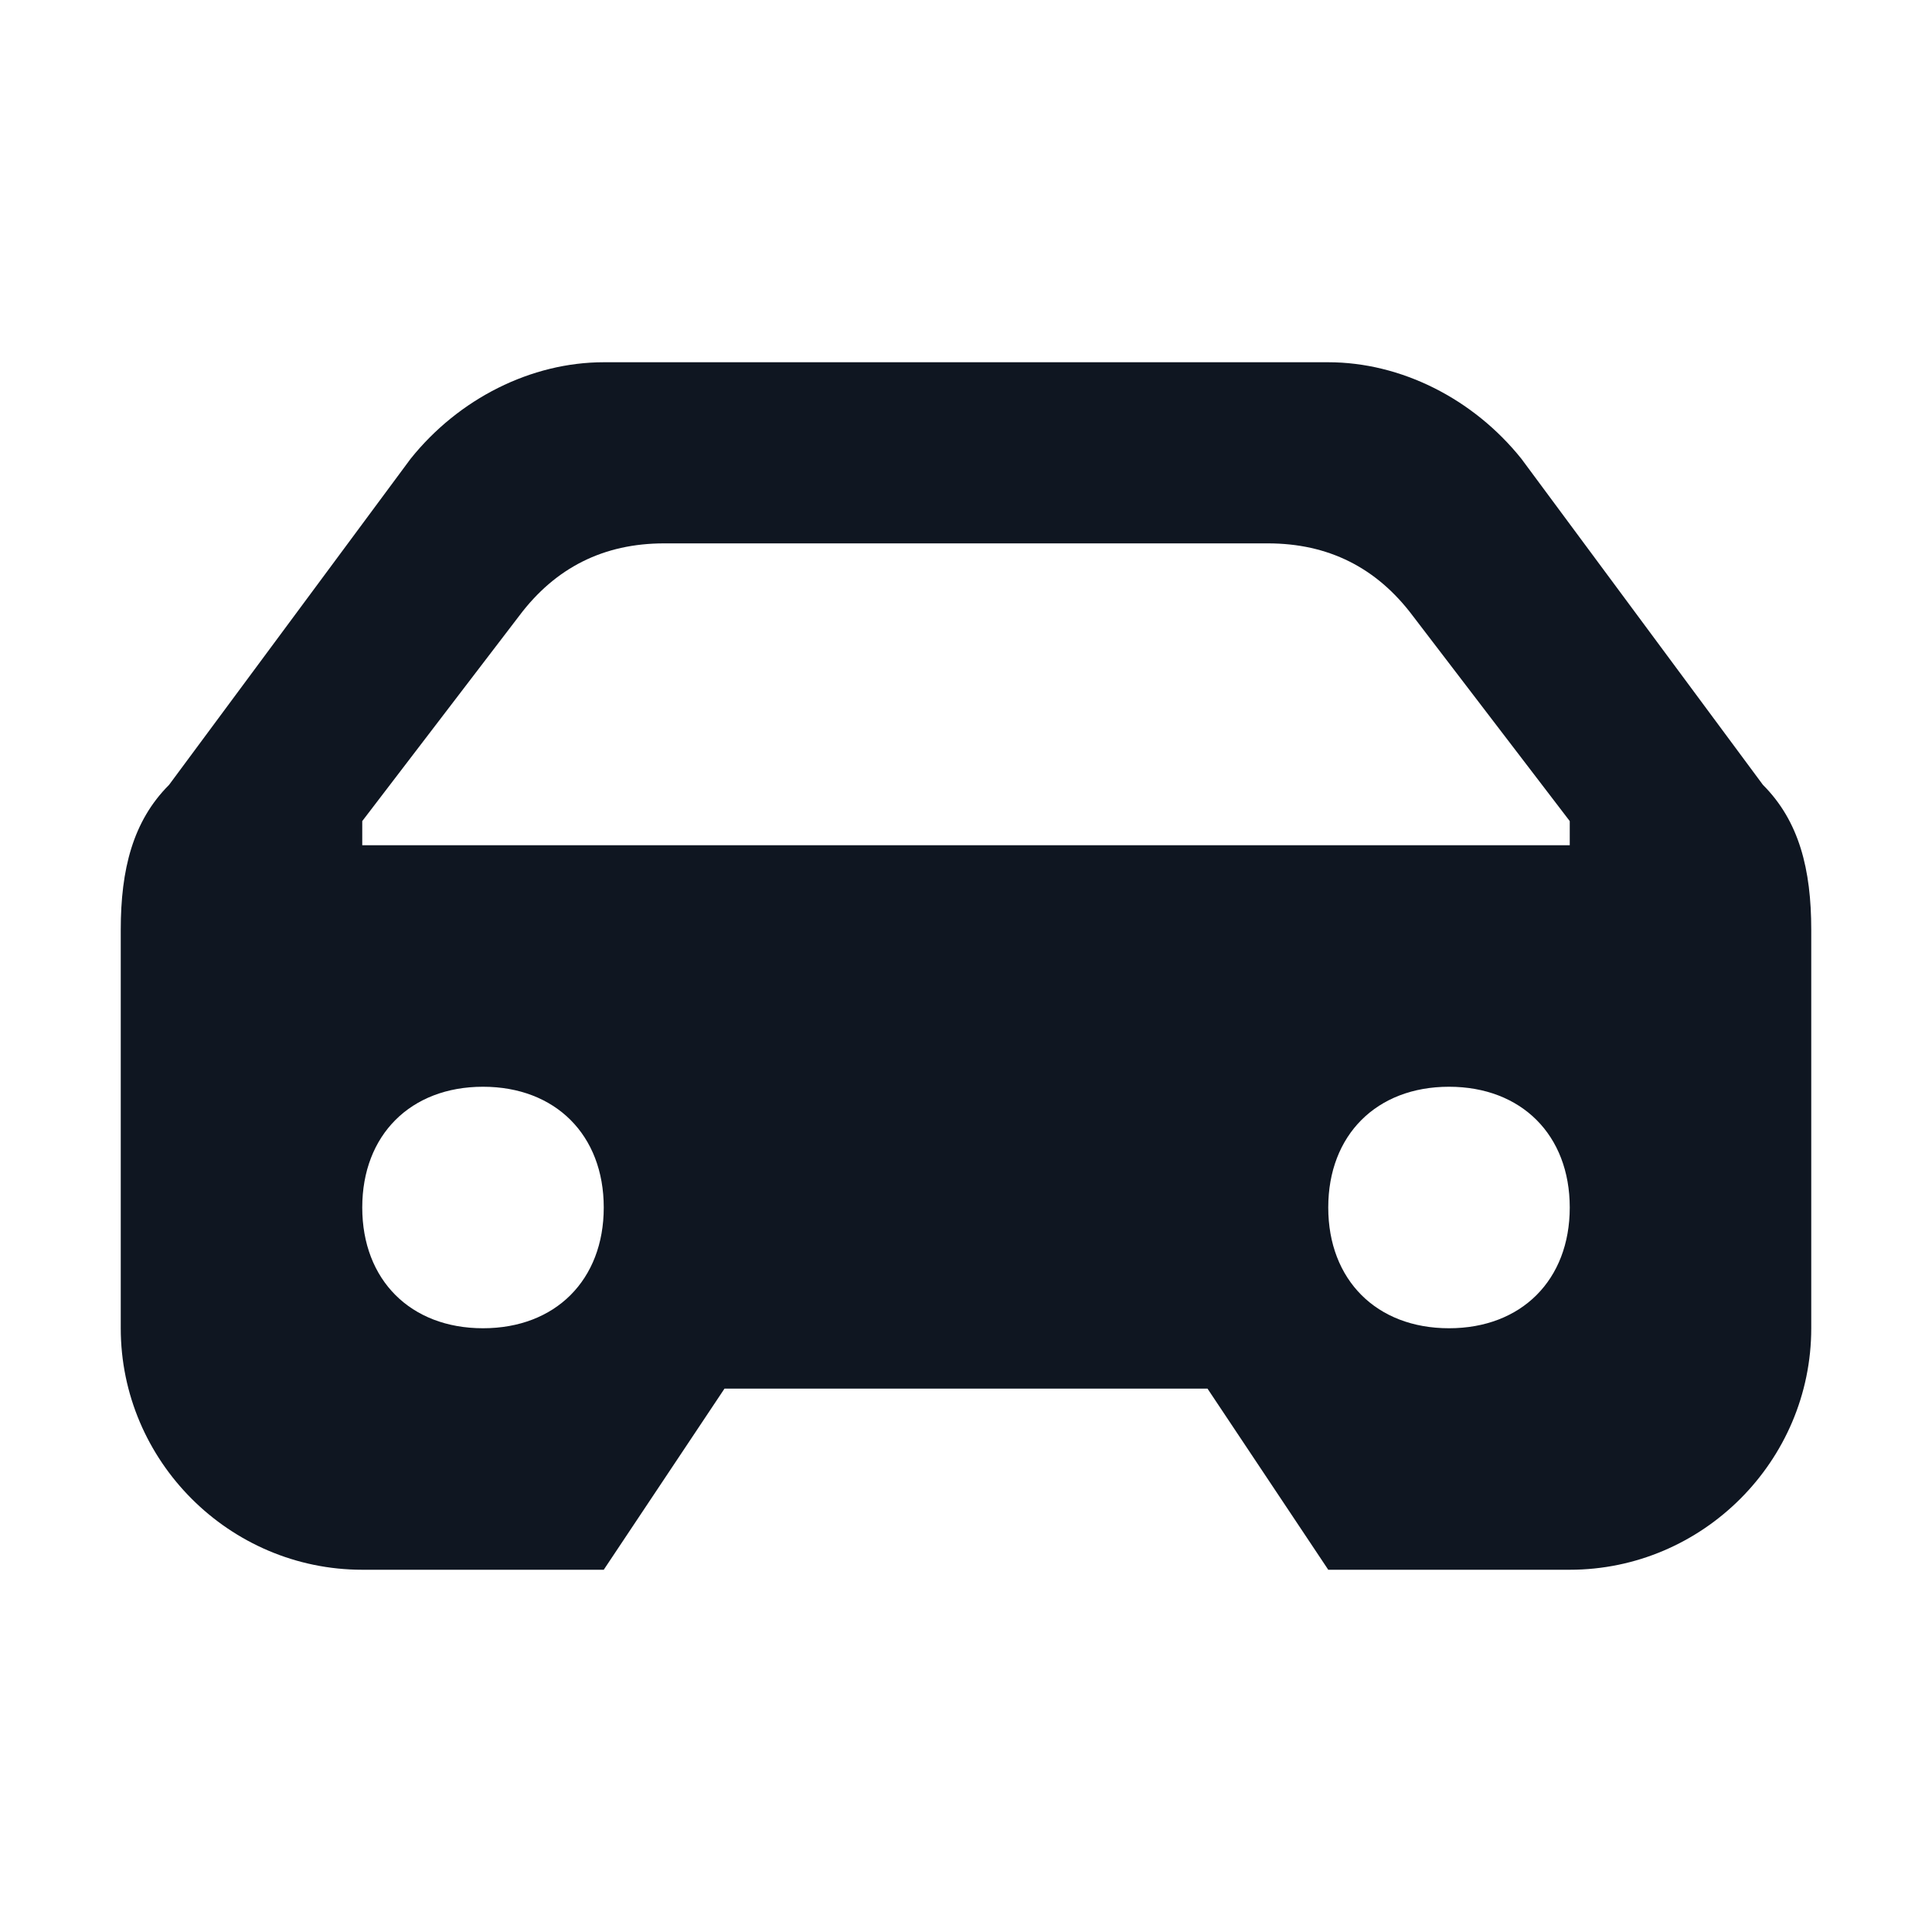 <svg width="16" height="16" viewBox="0 0 16 16" fill="none" xmlns="http://www.w3.org/2000/svg">
<path d="M14.6 6.5L12.6 3.8C12.2 3.3 11.6 3 11 3H5C4.4 3 3.8 3.3 3.4 3.8L1.4 6.5C1.1 6.8 1 7.2 1 7.7V11C1 12.1 1.9 13 3 13H5L6 11.5H10L11 13H13C14.1 13 15 12.1 15 11V7.7C15 7.2 14.9 6.8 14.6 6.5ZM4 11C3.4 11 3 10.6 3 10C3 9.4 3.4 9 4 9C4.6 9 5 9.4 5 10C5 10.6 4.6 11 4 11ZM3 7V6.8L4.3 5.1C4.6 4.7 5 4.5 5.5 4.5H10.5C11 4.5 11.4 4.7 11.7 5.1L13 6.8V7H3V7ZM12 11C11.4 11 11 10.6 11 10C11 9.4 11.4 9 12 9C12.6 9 13 9.4 13 10C13 10.6 12.6 11 12 11Z" fill="#0F1621"/>
</svg>
